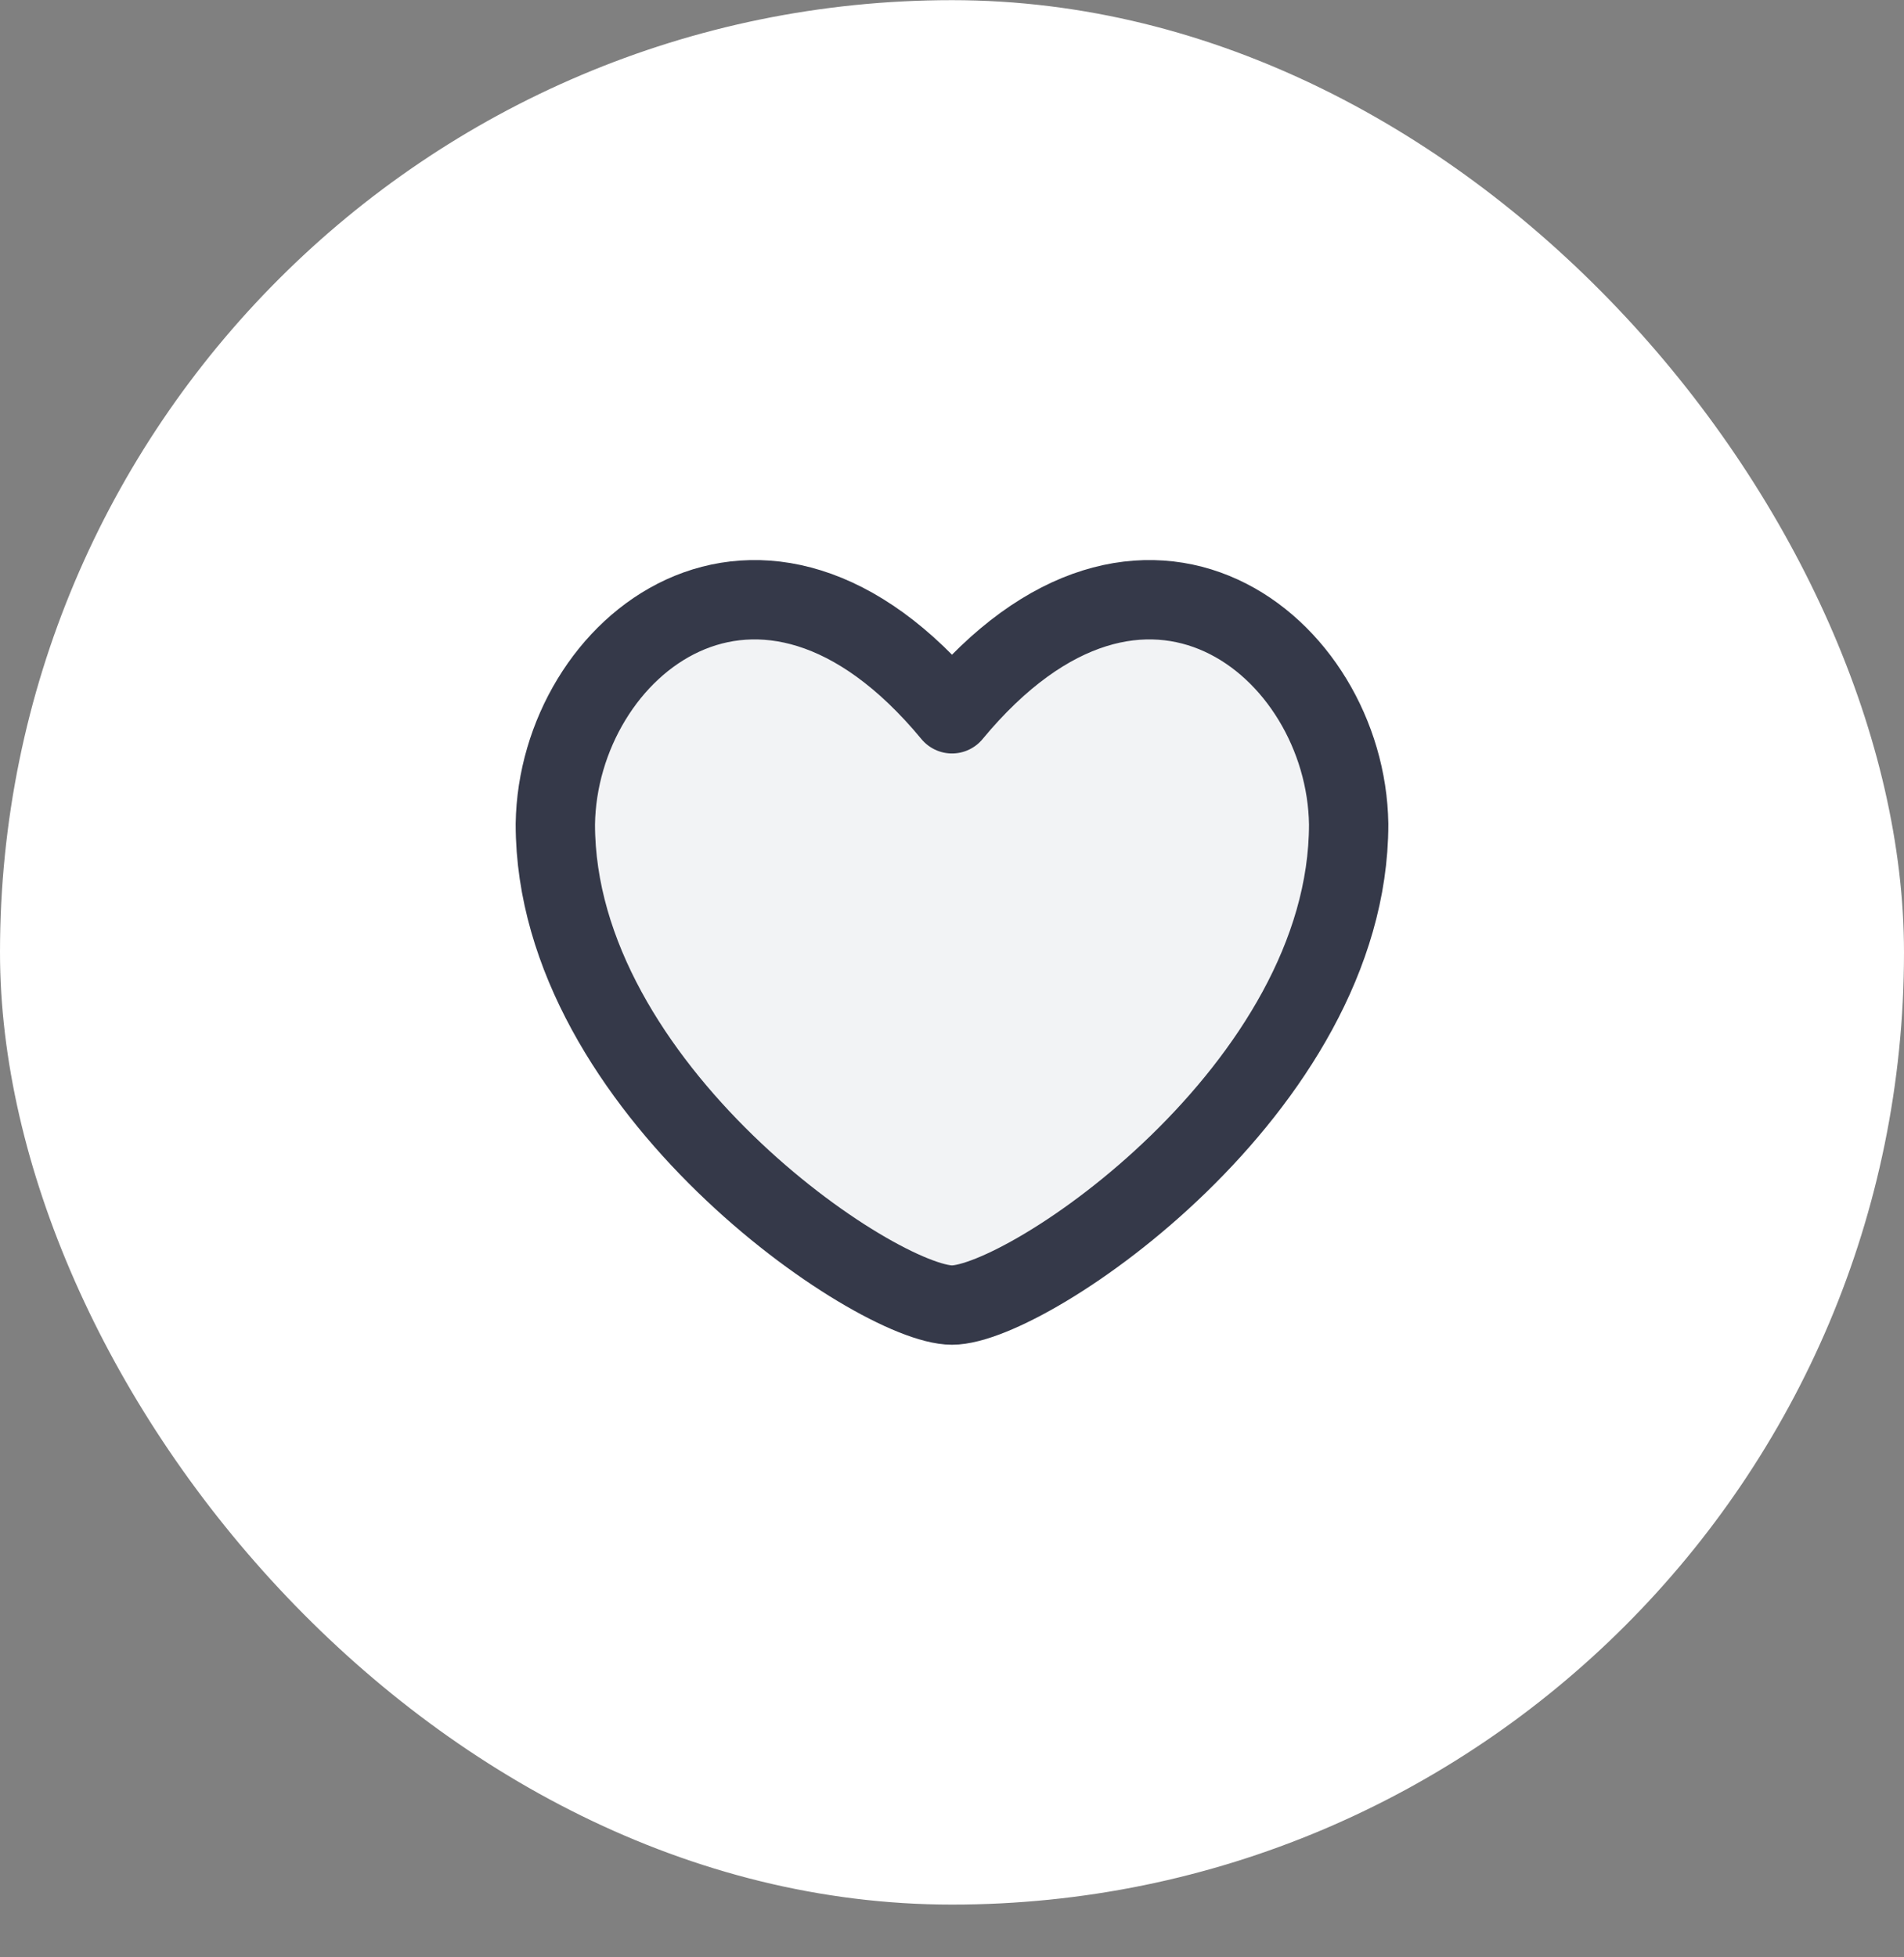 <svg width="36" height="37" viewBox="0 0 36 37" fill="none" xmlns="http://www.w3.org/2000/svg">
<rect x="0" y="0" width="36" height="37" fill="#808080" stroke="none"/>
<rect y="0.003" width="36" height="36" rx="18" fill="white"/>
<path d="M18 13.493C14.376 9.114 10.55 12.225 10.5 15.579C10.5 20.572 16.566 24.67 18 24.67C19.434 24.67 25.5 20.572 25.5 15.579C25.45 12.225 21.624 9.114 18 13.493Z" fill="#F2F3F5"/>
<path d="M18 13.493C14.376 9.114 10.55 12.225 10.5 15.579C10.5 20.572 16.566 24.67 18 24.67C19.434 24.67 25.5 20.572 25.5 15.579C25.45 12.225 21.624 9.114 18 13.493Z" stroke="#353949" stroke-width="1.5" stroke-linecap="round" stroke-linejoin="round"/>
</svg>
